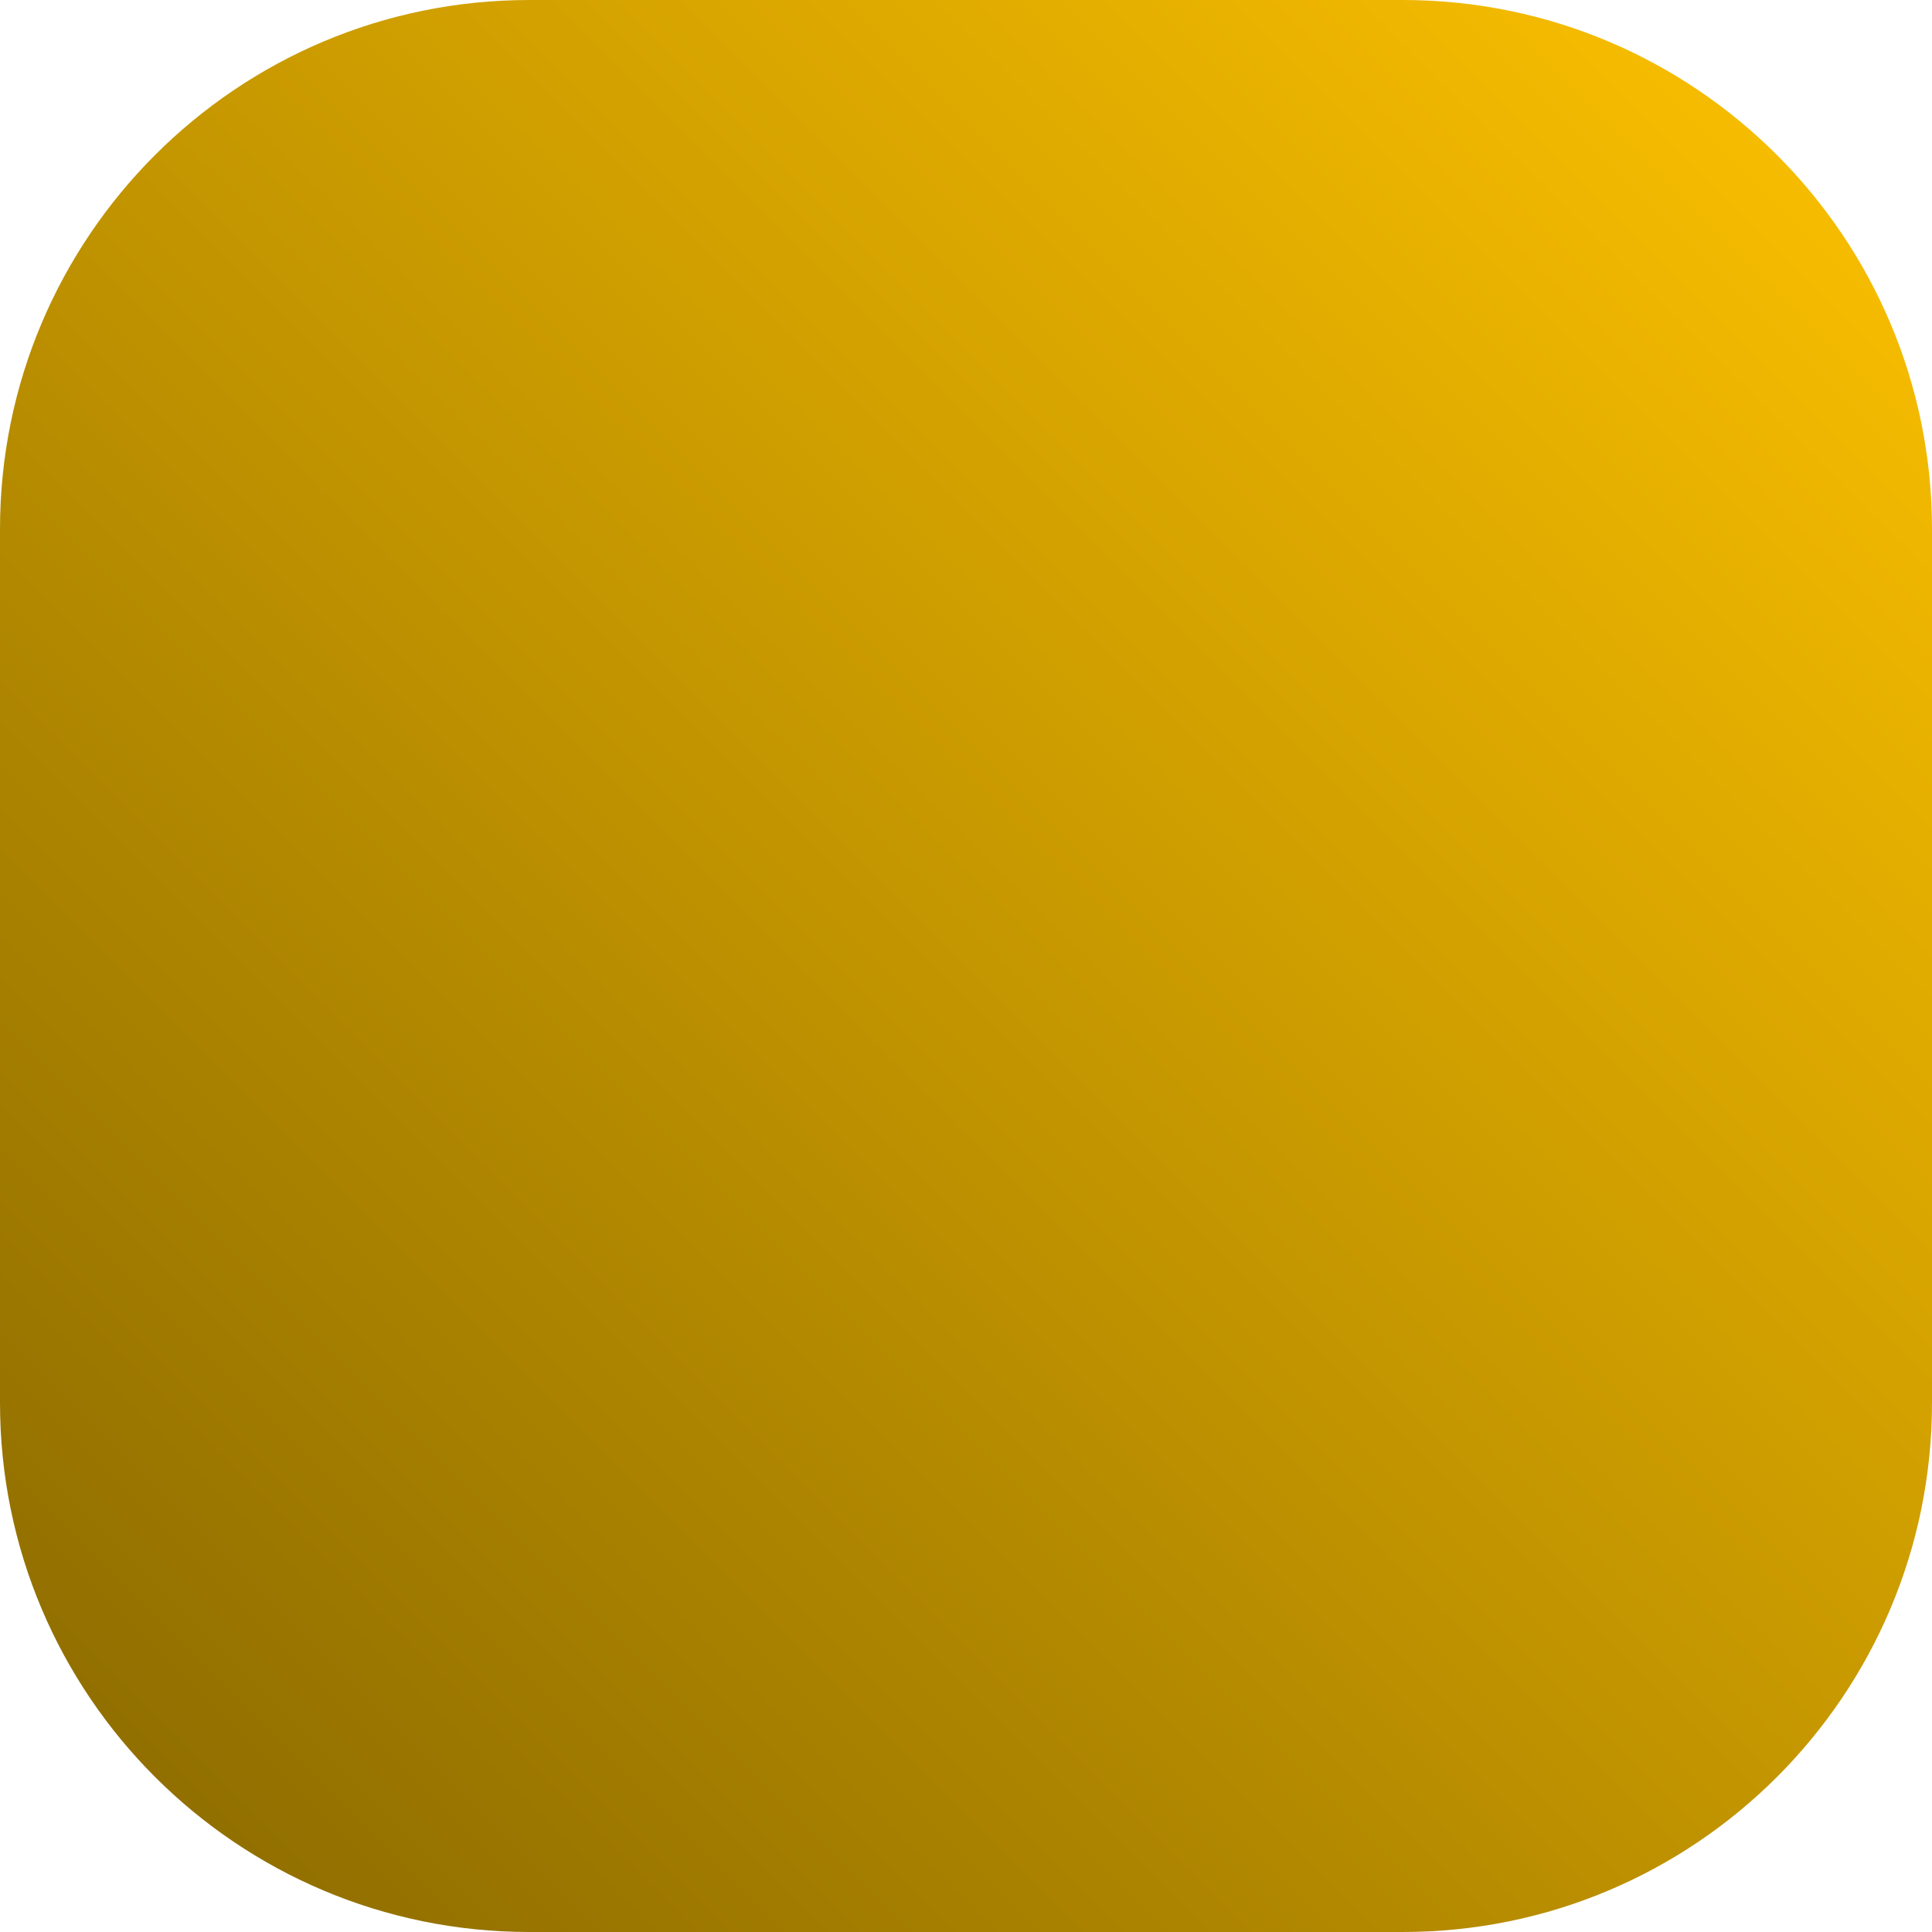 <svg width="73" height="73" viewBox="0 0 73 73" fill="none" xmlns="http://www.w3.org/2000/svg">
<path d="M0 20C0 8.954 8.954 0 20 0H53C64.046 0 73 8.954 73 20V53C73 64.046 64.046 73 53 73H20C8.954 73 0 64.046 0 53V20Z" fill="url(#paint0_linear_11_103)"/>
<defs>
<linearGradient id="paint0_linear_11_103" x1="73" y1="0" x2="0" y2="73" gradientUnits="userSpaceOnUse">
<stop stop-color="#FFC300"/>
<stop offset="1" stop-color="#886800"/>
</linearGradient>
</defs>
</svg>
